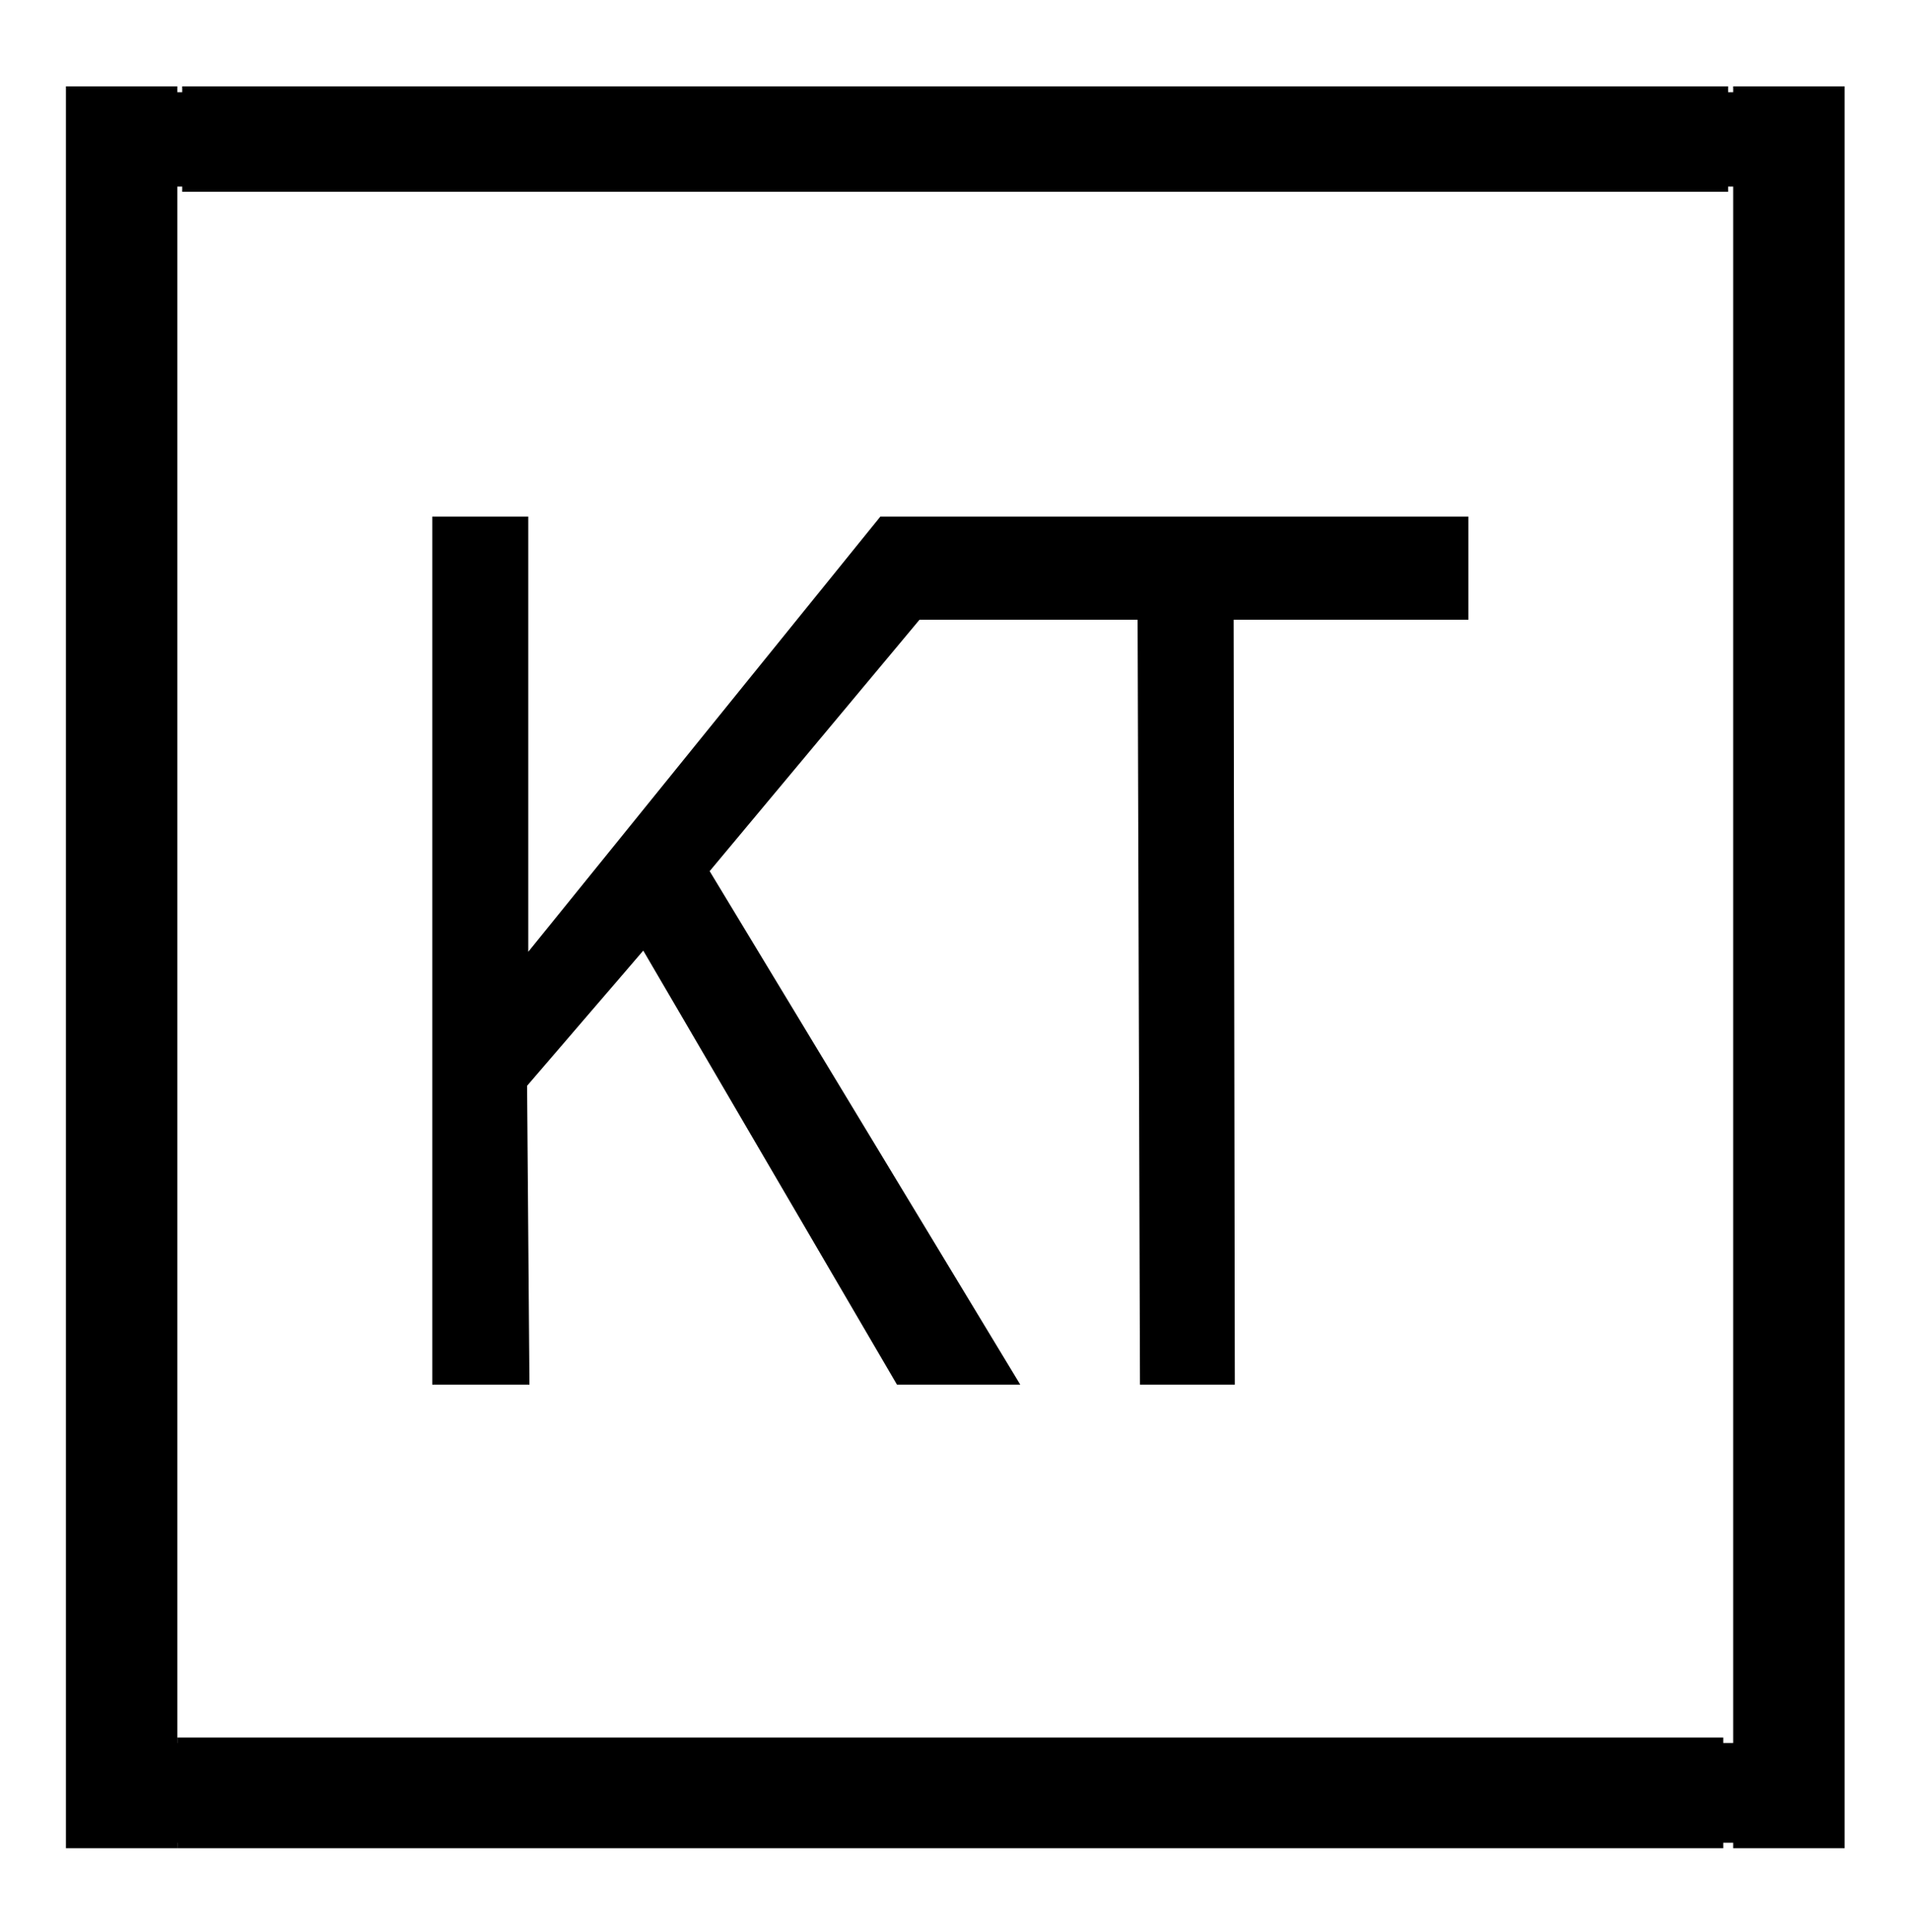 <?xml version="1.0" encoding="utf-8"?>
<!-- Generator: Adobe Illustrator 19.0.0, SVG Export Plug-In . SVG Version: 6.00 Build 0)  -->
<svg version="1.1" id="Layer_1" xmlns="http://www.w3.org/2000/svg" xmlns:xlink="http://www.w3.org/1999/xlink" x="0px" y="0px"
	 width="537.054px" height="543.054px" viewBox="-36 125.946 537.054 543.054"
	 style="enable-background:new -36 125.946 537.054 543.054;" xml:space="preserve">
<style type="text/css">

</style>




<polygon class="logo" points="85.541,271.154 112.541,271.154 112.541,393.487 211.541,271.154 376.874,271.154 376.874,300.154
	310.874,300.154 311.208,515.154 284.541,515.154 283.874,300.154 222.541,300.154 163.541,370.82 250.874,515.154 216.208,515.154
	144.874,393.154 112.208,431.154 112.874,515.154 85.541,515.154 "/>
<rect x="-17.459" y="150.223" class="line" width="31.333" height="495.25"/>
<rect x="13.874" y="614.348" class="line" width="434.667" height="31.125"/>
<rect x="15.235" y="150.223" class="line" width="434.667" height="29.64"/>
<rect x="451.333" y="150.223" class="line" width="31.333" height="495.25"/>
<rect x="10.5" y="151.861" class="st2" width="13.583" height="25.918"/>
<rect x="443.11" y="151.861" class="st2" width="13.583" height="25.918"/>
<rect x="443.069" y="615.882" class="st3" width="13.583" height="28.056"/>
<rect x="8.443" y="615.882" class="st3" width="13.583" height="28.056"/>
<rect x="436.943" y="164.82" class="st3" width="25.918" height="13.583"/>
<rect x="4.333" y="164.82" class="st3" width="25.918" height="13.583"/>
</svg>

